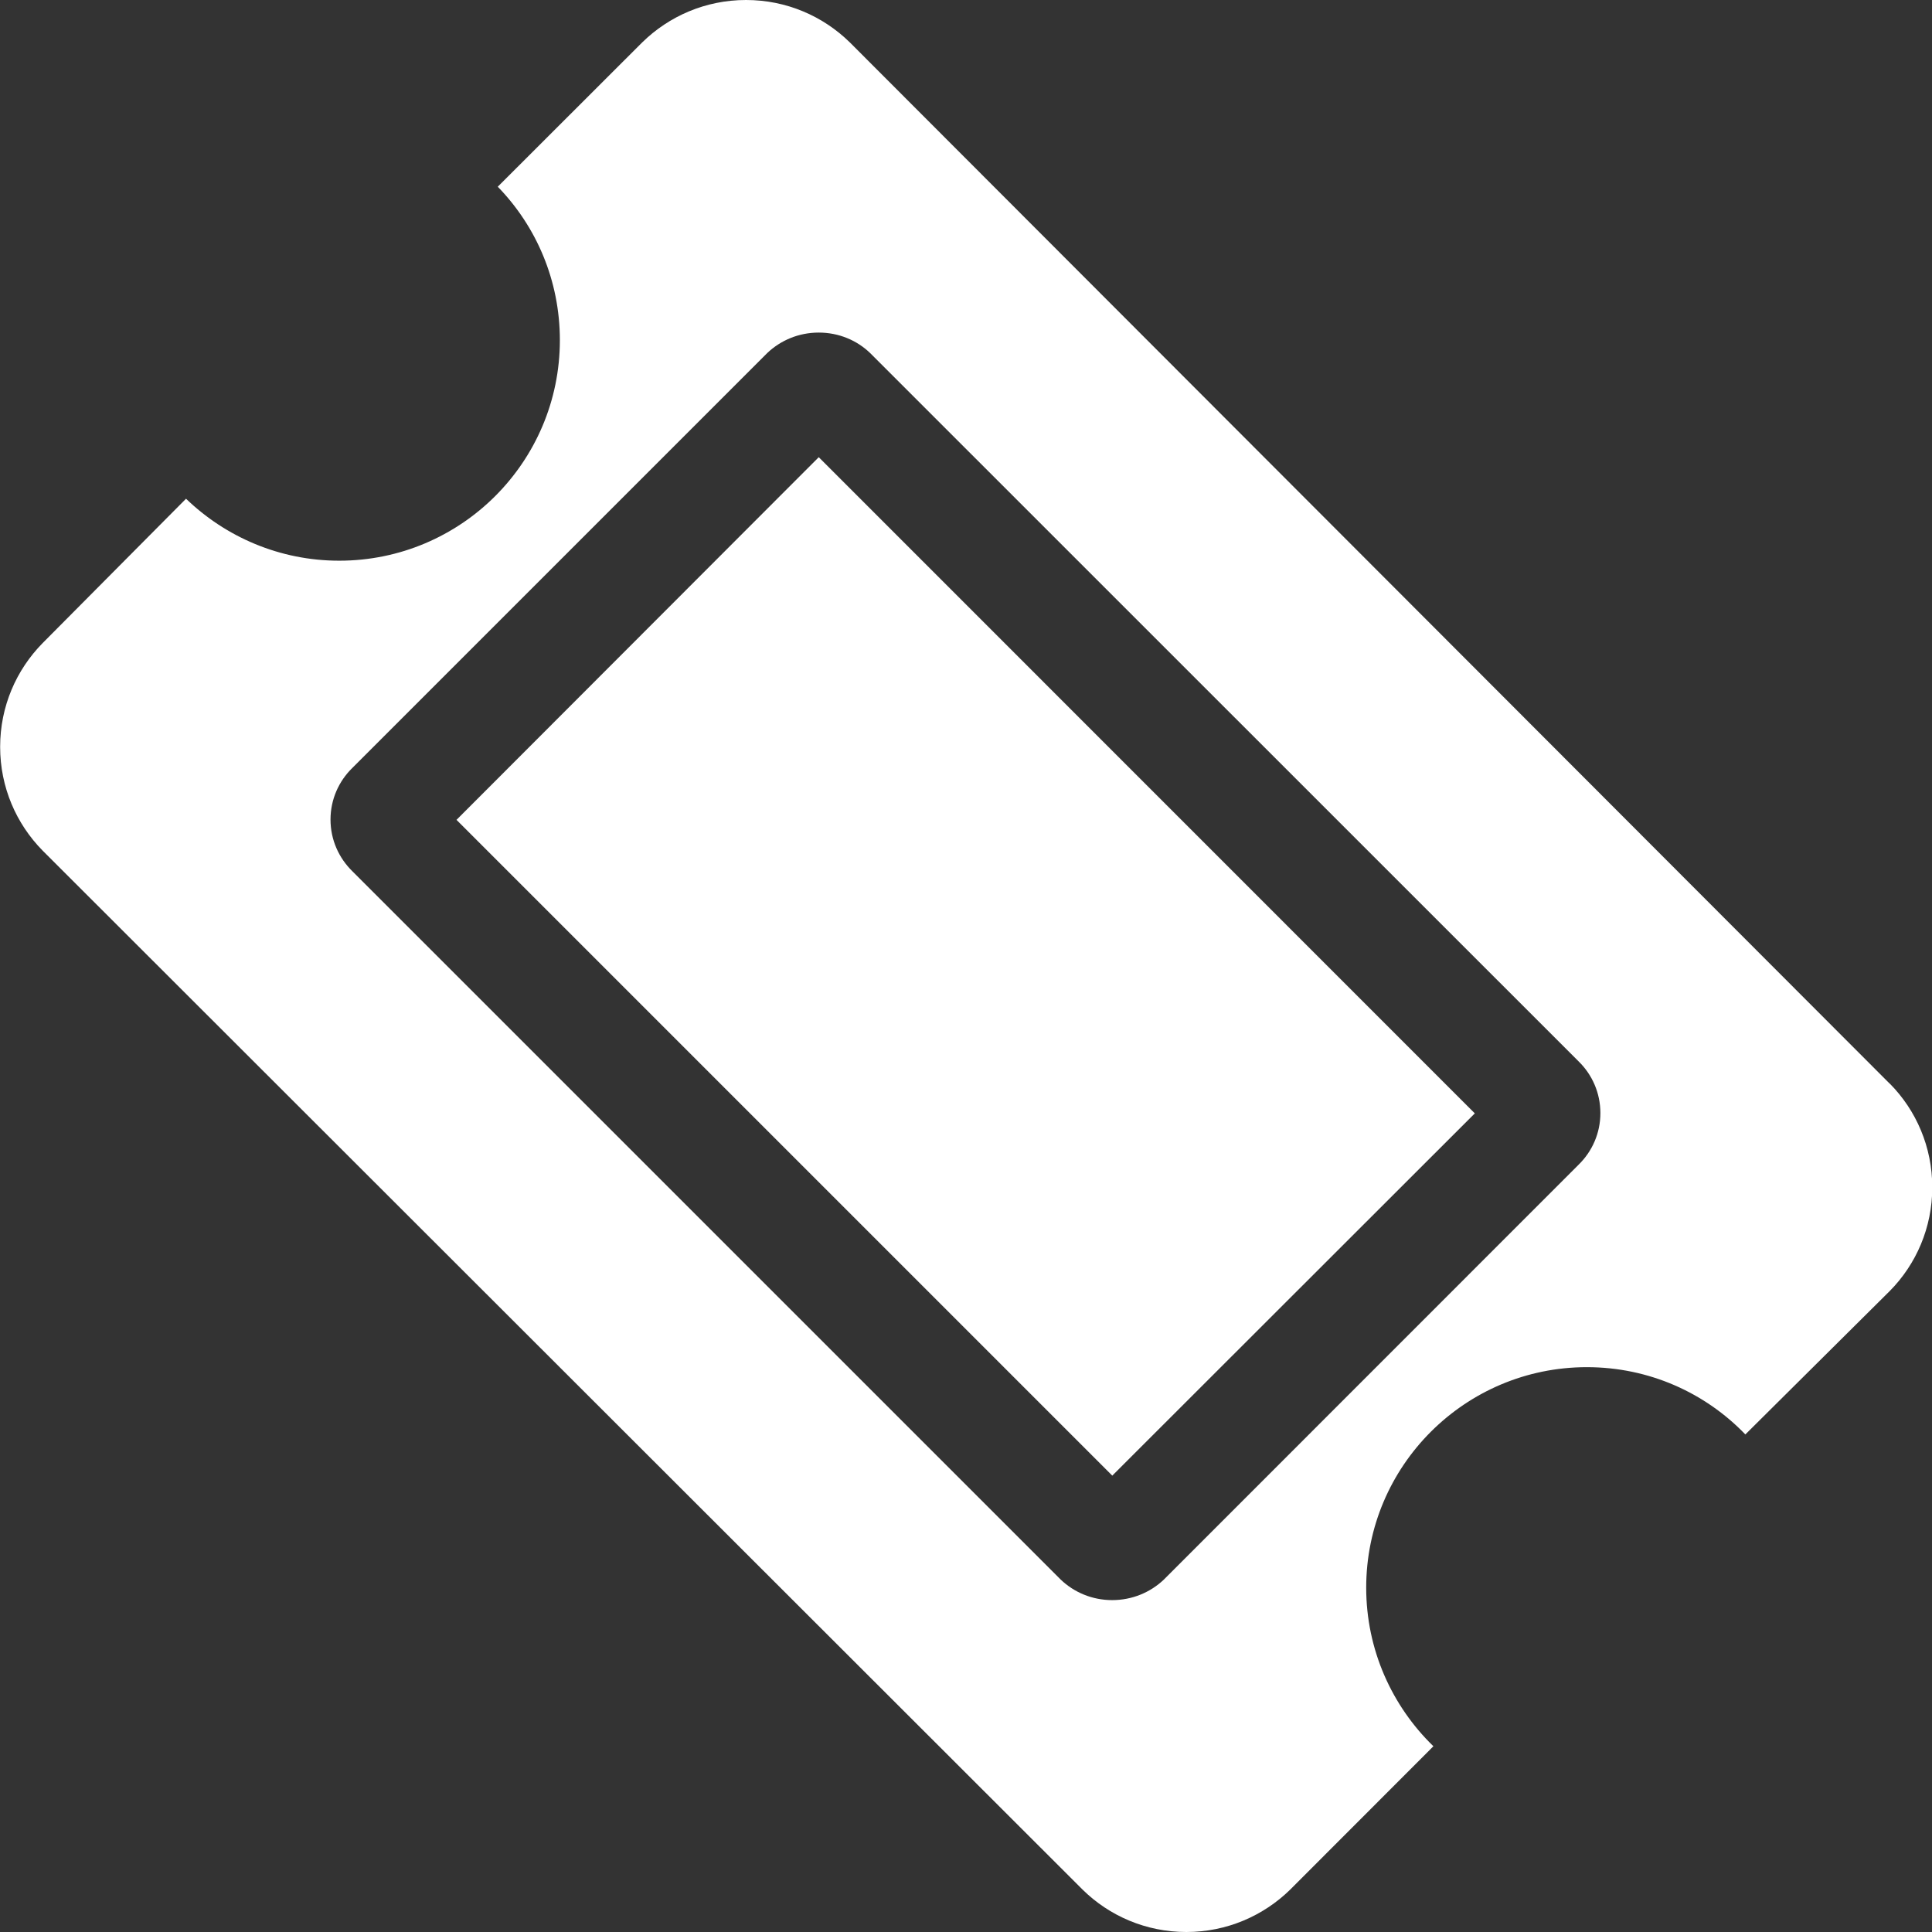 <svg width="14" height="14" viewBox="0 0 14 14" fill="none" xmlns="http://www.w3.org/2000/svg">
<rect x="0" y="0" width="14" height="14" fill="#333333" stroke="none"/>
<g clip-path="url(#clip0_209_171)">
<path d="M8.06 10.693L10.687 8.068L5.933 3.313L3.308 5.941L8.06 10.693ZM6.306 2.559L11.44 7.692C11.537 7.787 11.597 7.919 11.597 8.066C11.597 8.212 11.537 8.344 11.44 8.439L8.433 11.447C8.336 11.539 8.204 11.595 8.059 11.595C7.915 11.595 7.783 11.539 7.686 11.446L2.553 6.313C2.456 6.218 2.395 6.086 2.395 5.939C2.395 5.793 2.455 5.661 2.552 5.566L5.56 2.558C5.657 2.466 5.788 2.41 5.933 2.41C6.078 2.41 6.21 2.466 6.306 2.559ZM13.693 7.852L6.158 0.307C5.964 0.117 5.699 0 5.406 0C5.113 0 4.848 0.117 4.654 0.307L3.607 1.353C3.886 1.64 4.057 2.032 4.057 2.465C4.057 3.347 3.341 4.063 2.458 4.063C2.027 4.063 1.635 3.891 1.347 3.613L1.348 3.614L0.309 4.66C0.118 4.854 0.001 5.119 0.001 5.412C0.001 5.705 0.118 5.97 0.309 6.164L7.845 13.693C8.038 13.883 8.304 14 8.597 14C8.889 14 9.155 13.883 9.349 13.693L10.387 12.654C10.087 12.363 9.9 11.955 9.9 11.505C9.9 10.623 10.616 9.907 11.499 9.907C11.95 9.907 12.357 10.093 12.647 10.394L12.648 10.394L13.694 9.355C13.885 9.162 14.002 8.896 14.002 8.604C14.002 8.311 13.885 8.045 13.694 7.852H13.693Z" fill="white"/>
</g>
<defs>
<clipPath id="clip0_209_171">
<rect width="14" height="14" fill="white" transform="matrix(1 0 0 -1 0 14)"/>
</clipPath>
</defs>
</svg>
